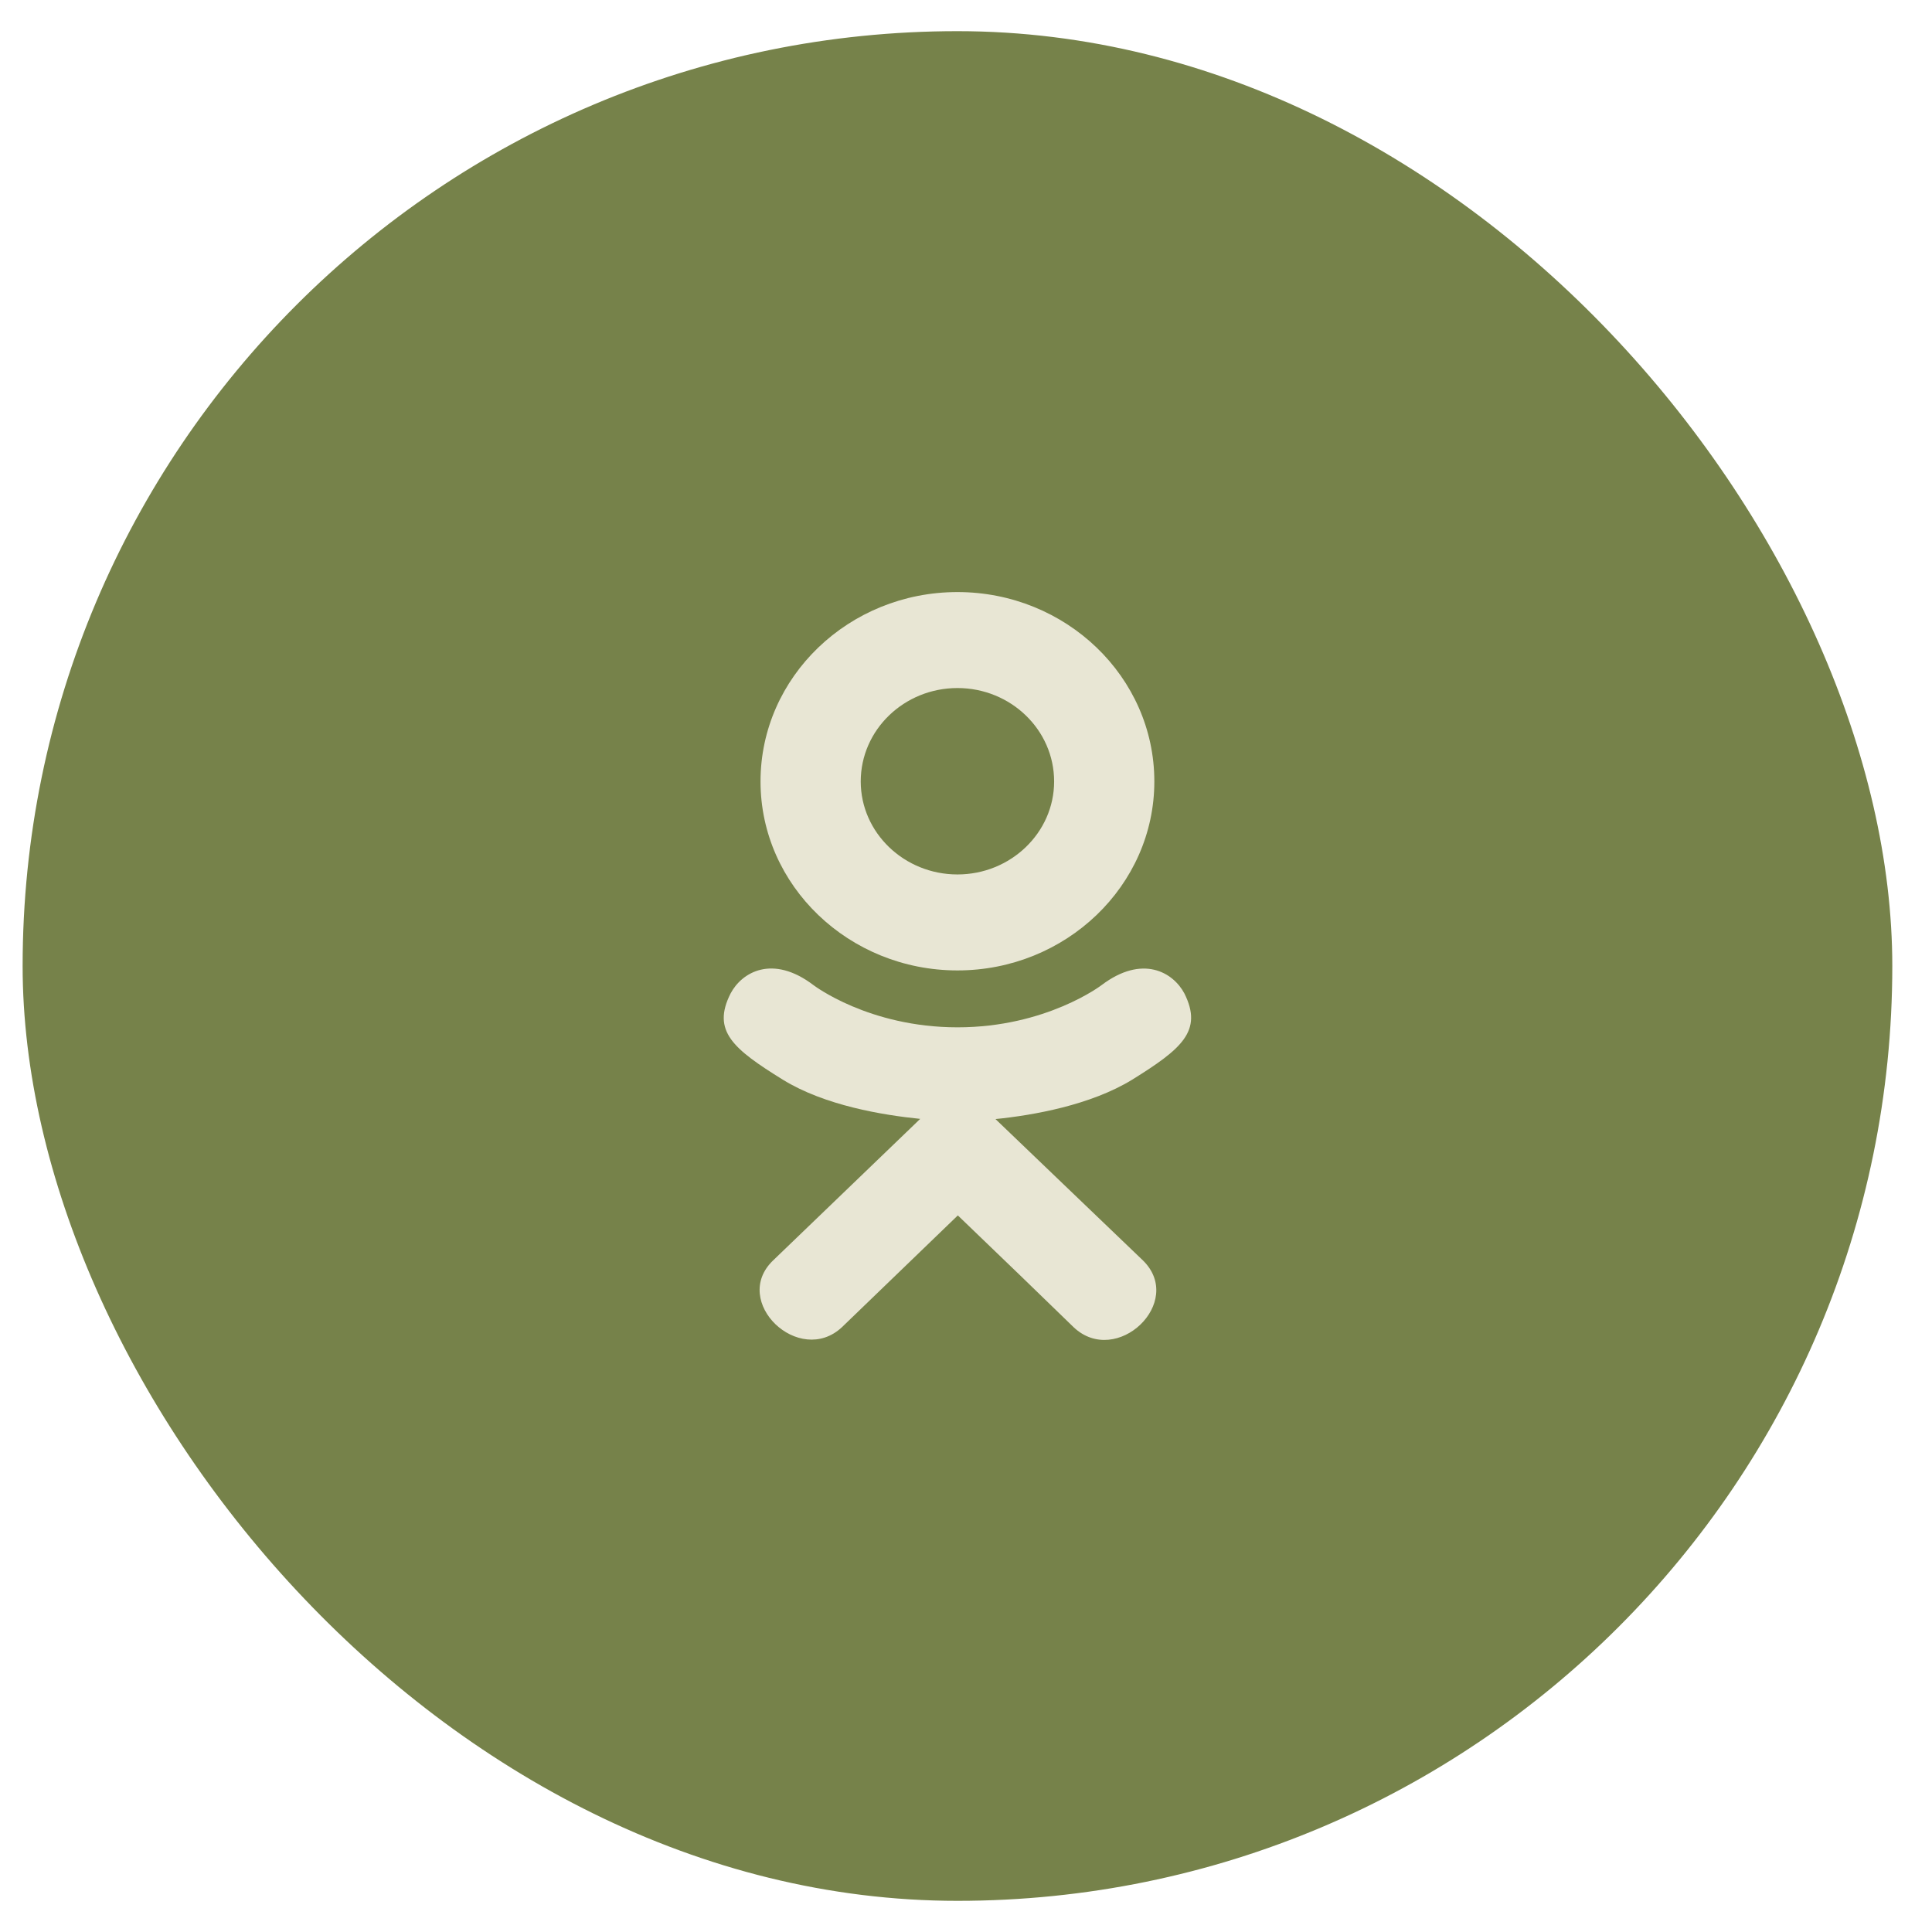 <svg width="31" height="31" viewBox="0 0 31 31" fill="none" xmlns="http://www.w3.org/2000/svg">
<rect x="0.363" y="0.5" width="30" height="30" rx="15" fill="#76824A"/>
<path d="M11.723 15.94C11.417 16.543 11.765 16.831 12.559 17.323C13.234 17.74 14.166 17.892 14.765 17.953C14.52 18.189 15.645 17.107 12.405 20.224C11.718 20.883 12.824 21.939 13.511 21.294L15.369 19.502C16.081 20.186 16.763 20.843 17.228 21.297C17.915 21.944 19.02 20.896 18.341 20.226C18.29 20.178 15.822 17.811 15.973 17.956C16.579 17.895 17.498 17.733 18.165 17.325C18.959 16.831 19.306 16.543 19.004 15.94C18.822 15.598 18.33 15.312 17.675 15.807C17.675 15.807 16.79 16.484 15.364 16.484C13.937 16.484 13.053 15.807 13.053 15.807C12.398 15.31 11.904 15.598 11.723 15.94Z" fill="#E8E6D4"/>
<path d="M15.363 15.571C17.102 15.571 18.522 14.212 18.522 12.539C18.522 10.859 17.102 9.5 15.363 9.5C13.623 9.5 12.203 10.859 12.203 12.539C12.203 14.212 13.623 15.571 15.363 15.571ZM15.363 11.04C16.217 11.04 16.914 11.71 16.914 12.539C16.914 13.361 16.217 14.031 15.363 14.031C14.508 14.031 13.811 13.361 13.811 12.539C13.811 11.71 14.508 11.04 15.363 11.04Z" fill="#E8E6D4"/>
</svg>
